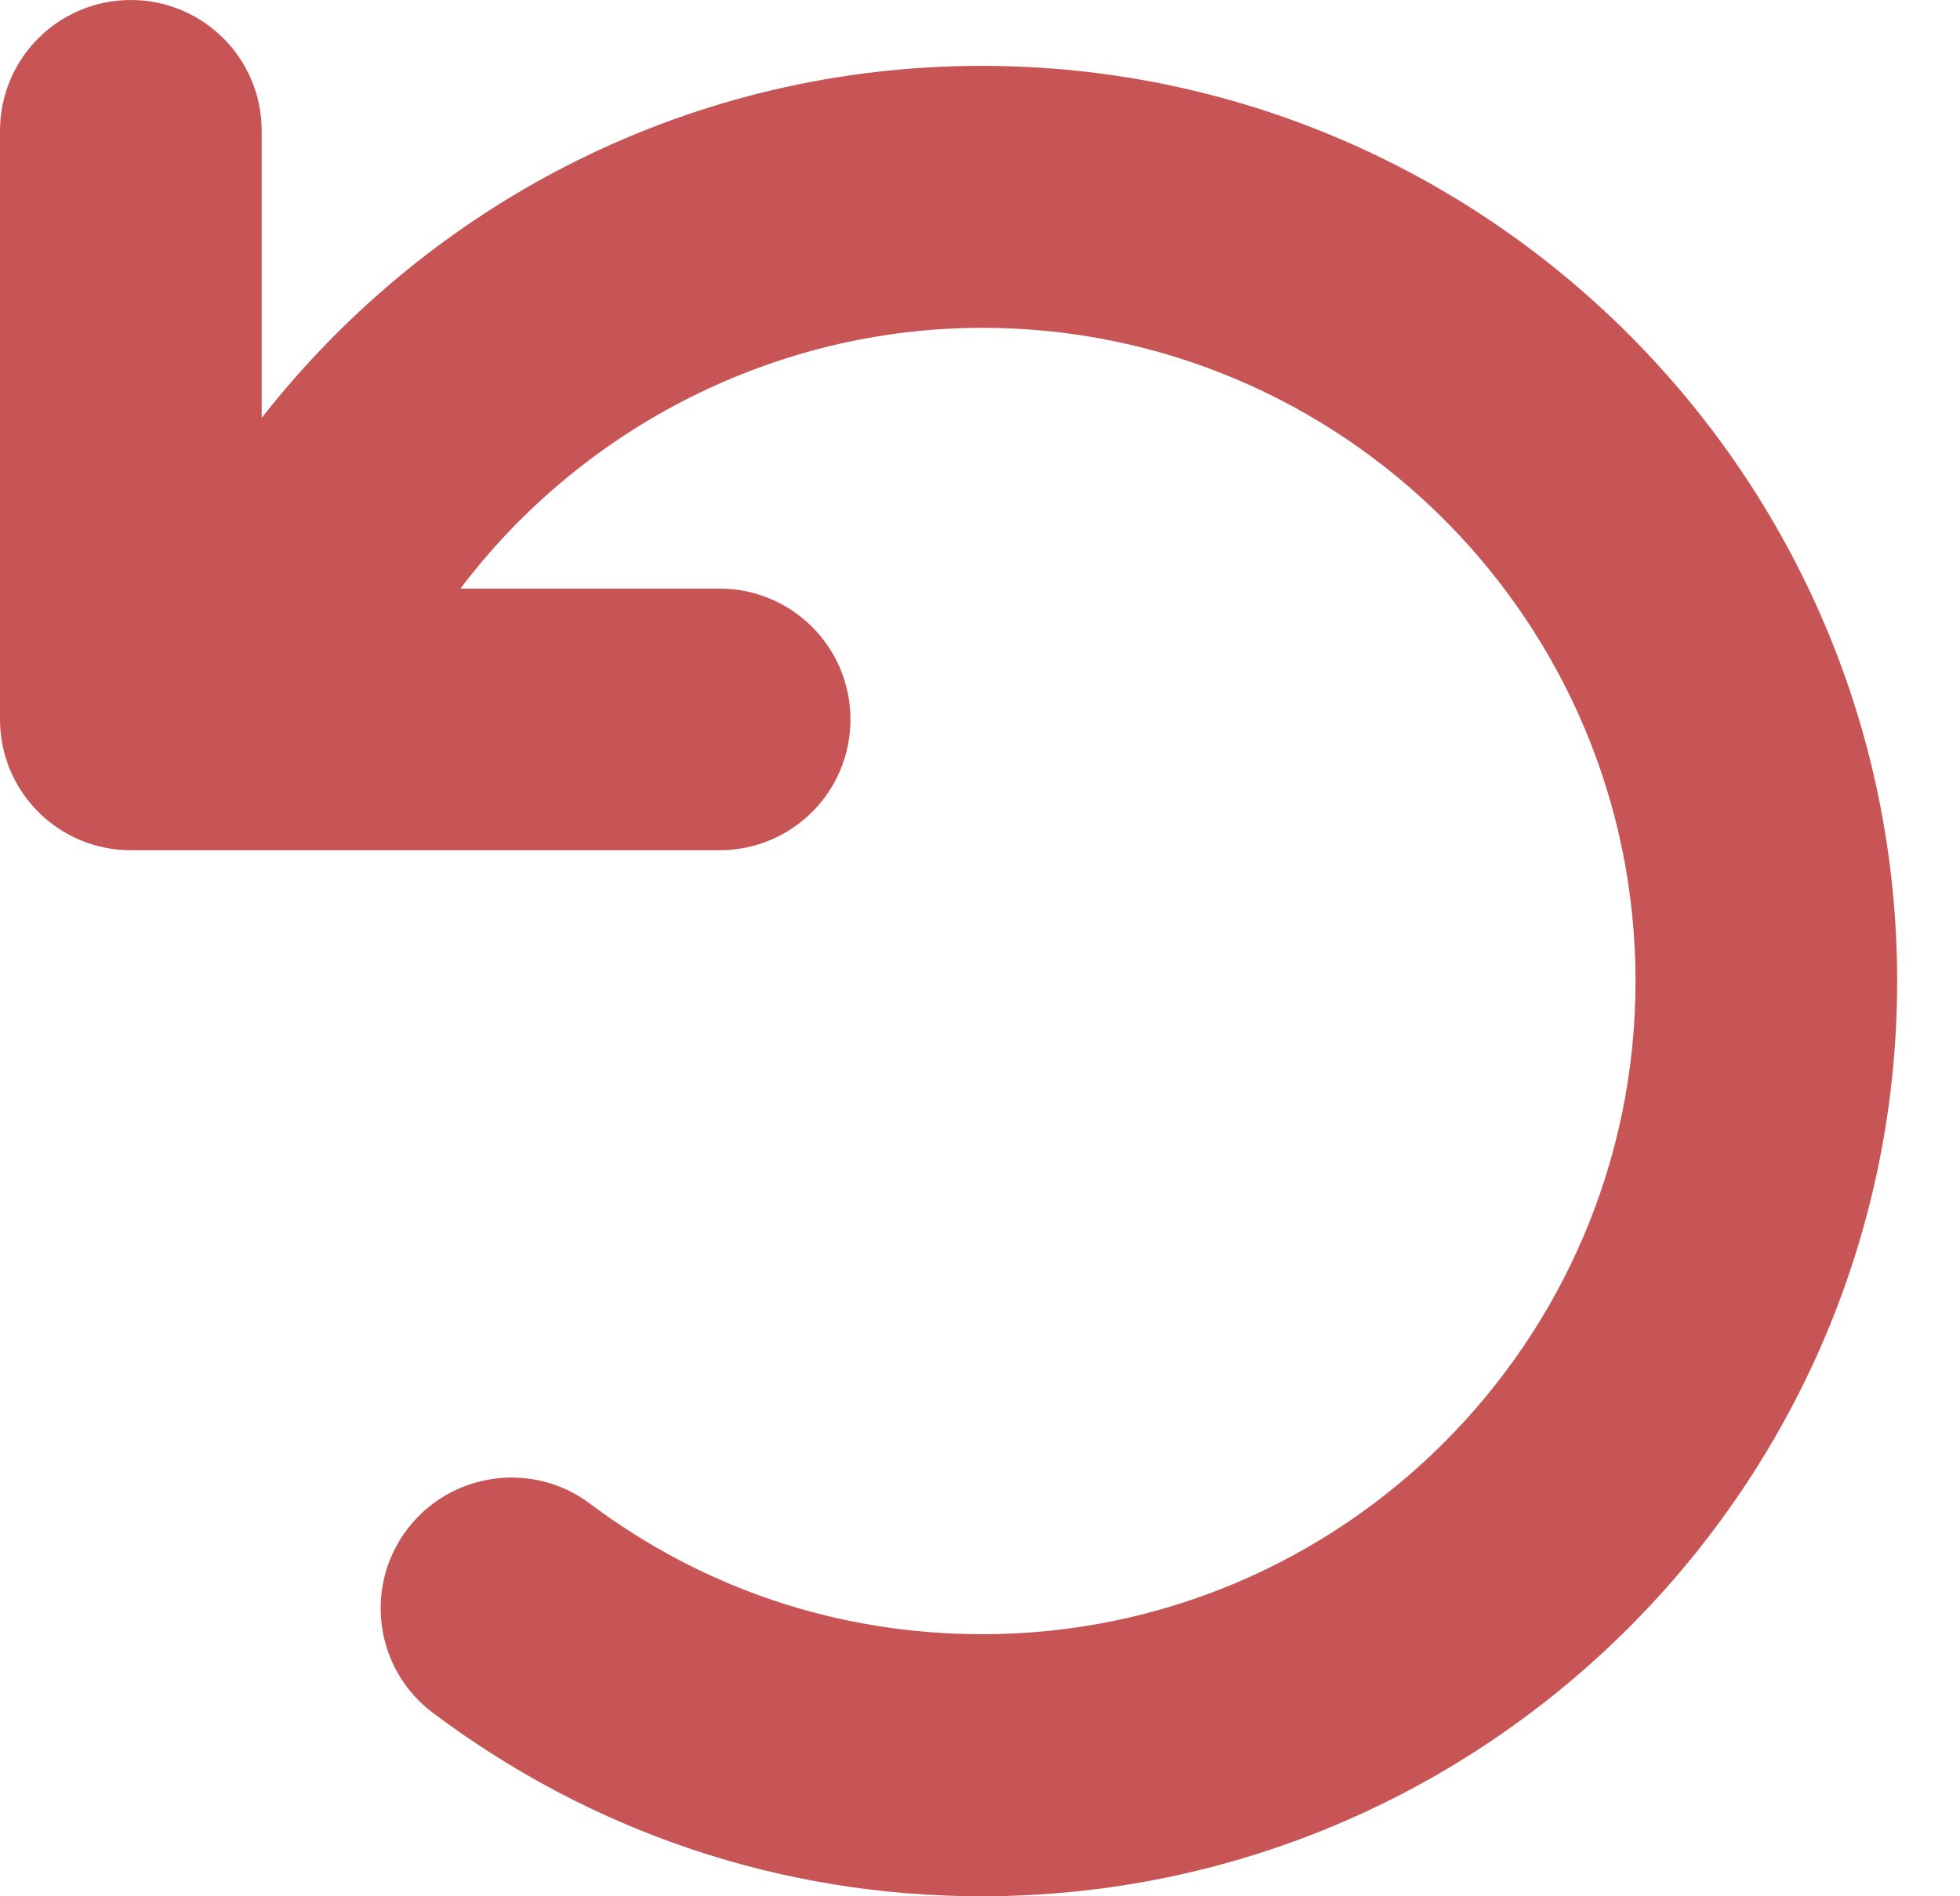 <svg width="31" height="30" viewBox="0 0 31 30" fill="none" xmlns="http://www.w3.org/2000/svg">
<path d="M30.006 15.521C30.006 23.501 23.507 30 15.527 30C12.367 30 9.371 28.992 6.848 27.099C5.934 26.414 5.749 25.116 6.435 24.201C7.121 23.29 8.42 23.104 9.332 23.789C11.133 25.141 13.277 25.854 15.534 25.854C21.231 25.855 25.868 21.218 25.868 15.521C25.868 9.823 21.233 5.186 15.534 5.186C12.281 5.188 9.222 6.745 7.282 9.312H11.382C12.524 9.312 13.451 10.238 13.451 11.382C13.451 12.526 12.526 13.451 11.382 13.451H2.069C0.927 13.451 0 12.526 0 11.382V2.069C0 0.925 0.927 0 2.069 0C3.212 0 4.139 0.925 4.139 2.069V6.611C6.861 3.142 11 1.042 15.527 1.042C23.507 1.042 30.006 7.54 30.006 15.521Z" fill="#C75555"/>
</svg>
